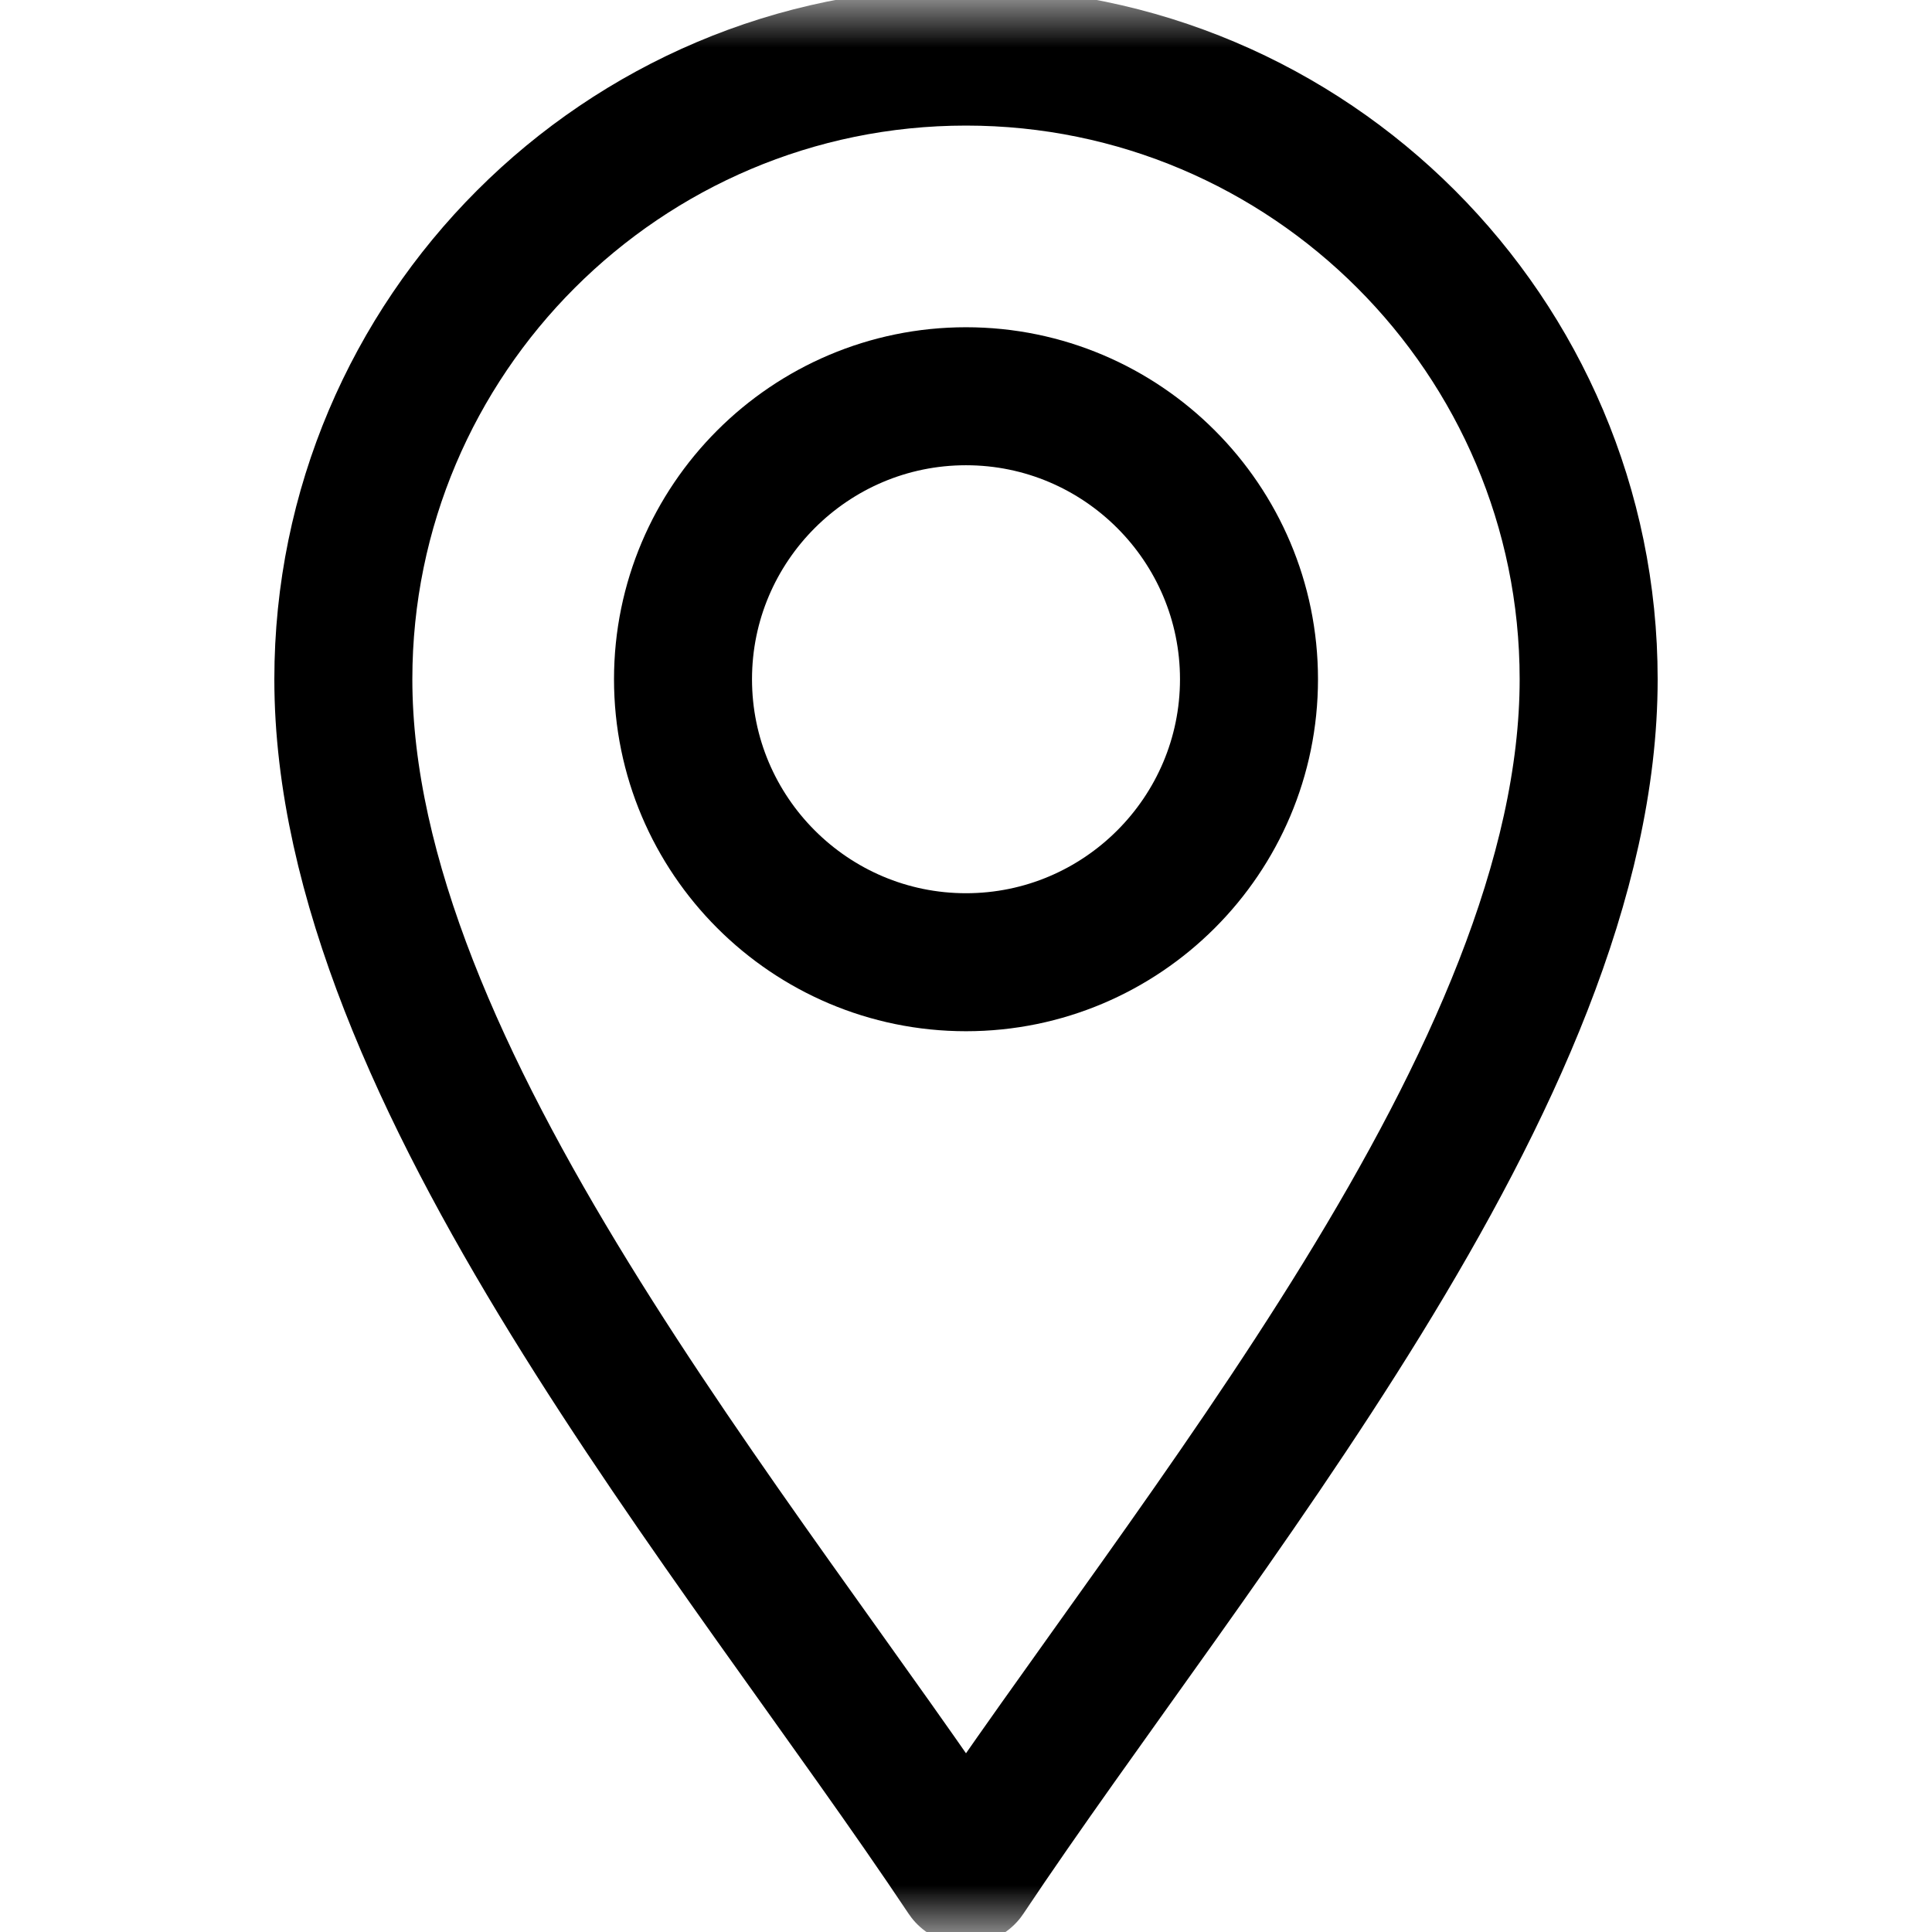 <svg width="21" height="21" viewBox="0 0 21 21" fill="none" xmlns="http://www.w3.org/2000/svg">
<mask id="mask0_2638_7057" style="mask-type:luminance" maskUnits="userSpaceOnUse" x="0" y="0" width="21" height="21">
<path d="M0 0H21V21H0V0Z" fill="white"/>
</mask>
<g mask="url(#mask0_2638_7057)">
<path d="M10.5 20.385C8.039 16.693 3.732 11.69 3.732 7.383C3.732 3.651 6.768 0.615 10.5 0.615C14.232 0.615 17.268 3.651 17.268 7.383C17.268 11.69 12.961 16.693 10.5 20.385Z" stroke="black" stroke-width="1.5" stroke-miterlimit="10" stroke-linecap="round" stroke-linejoin="round"/>
<path d="M10.5 10.459C8.804 10.459 7.424 9.079 7.424 7.383C7.424 5.687 8.804 4.307 10.5 4.307C12.196 4.307 13.576 5.687 13.576 7.383C13.576 9.079 12.196 10.459 10.5 10.459Z" stroke="black" stroke-width="1.5" stroke-miterlimit="10" stroke-linecap="round" stroke-linejoin="round"/>
</g>
</svg>

